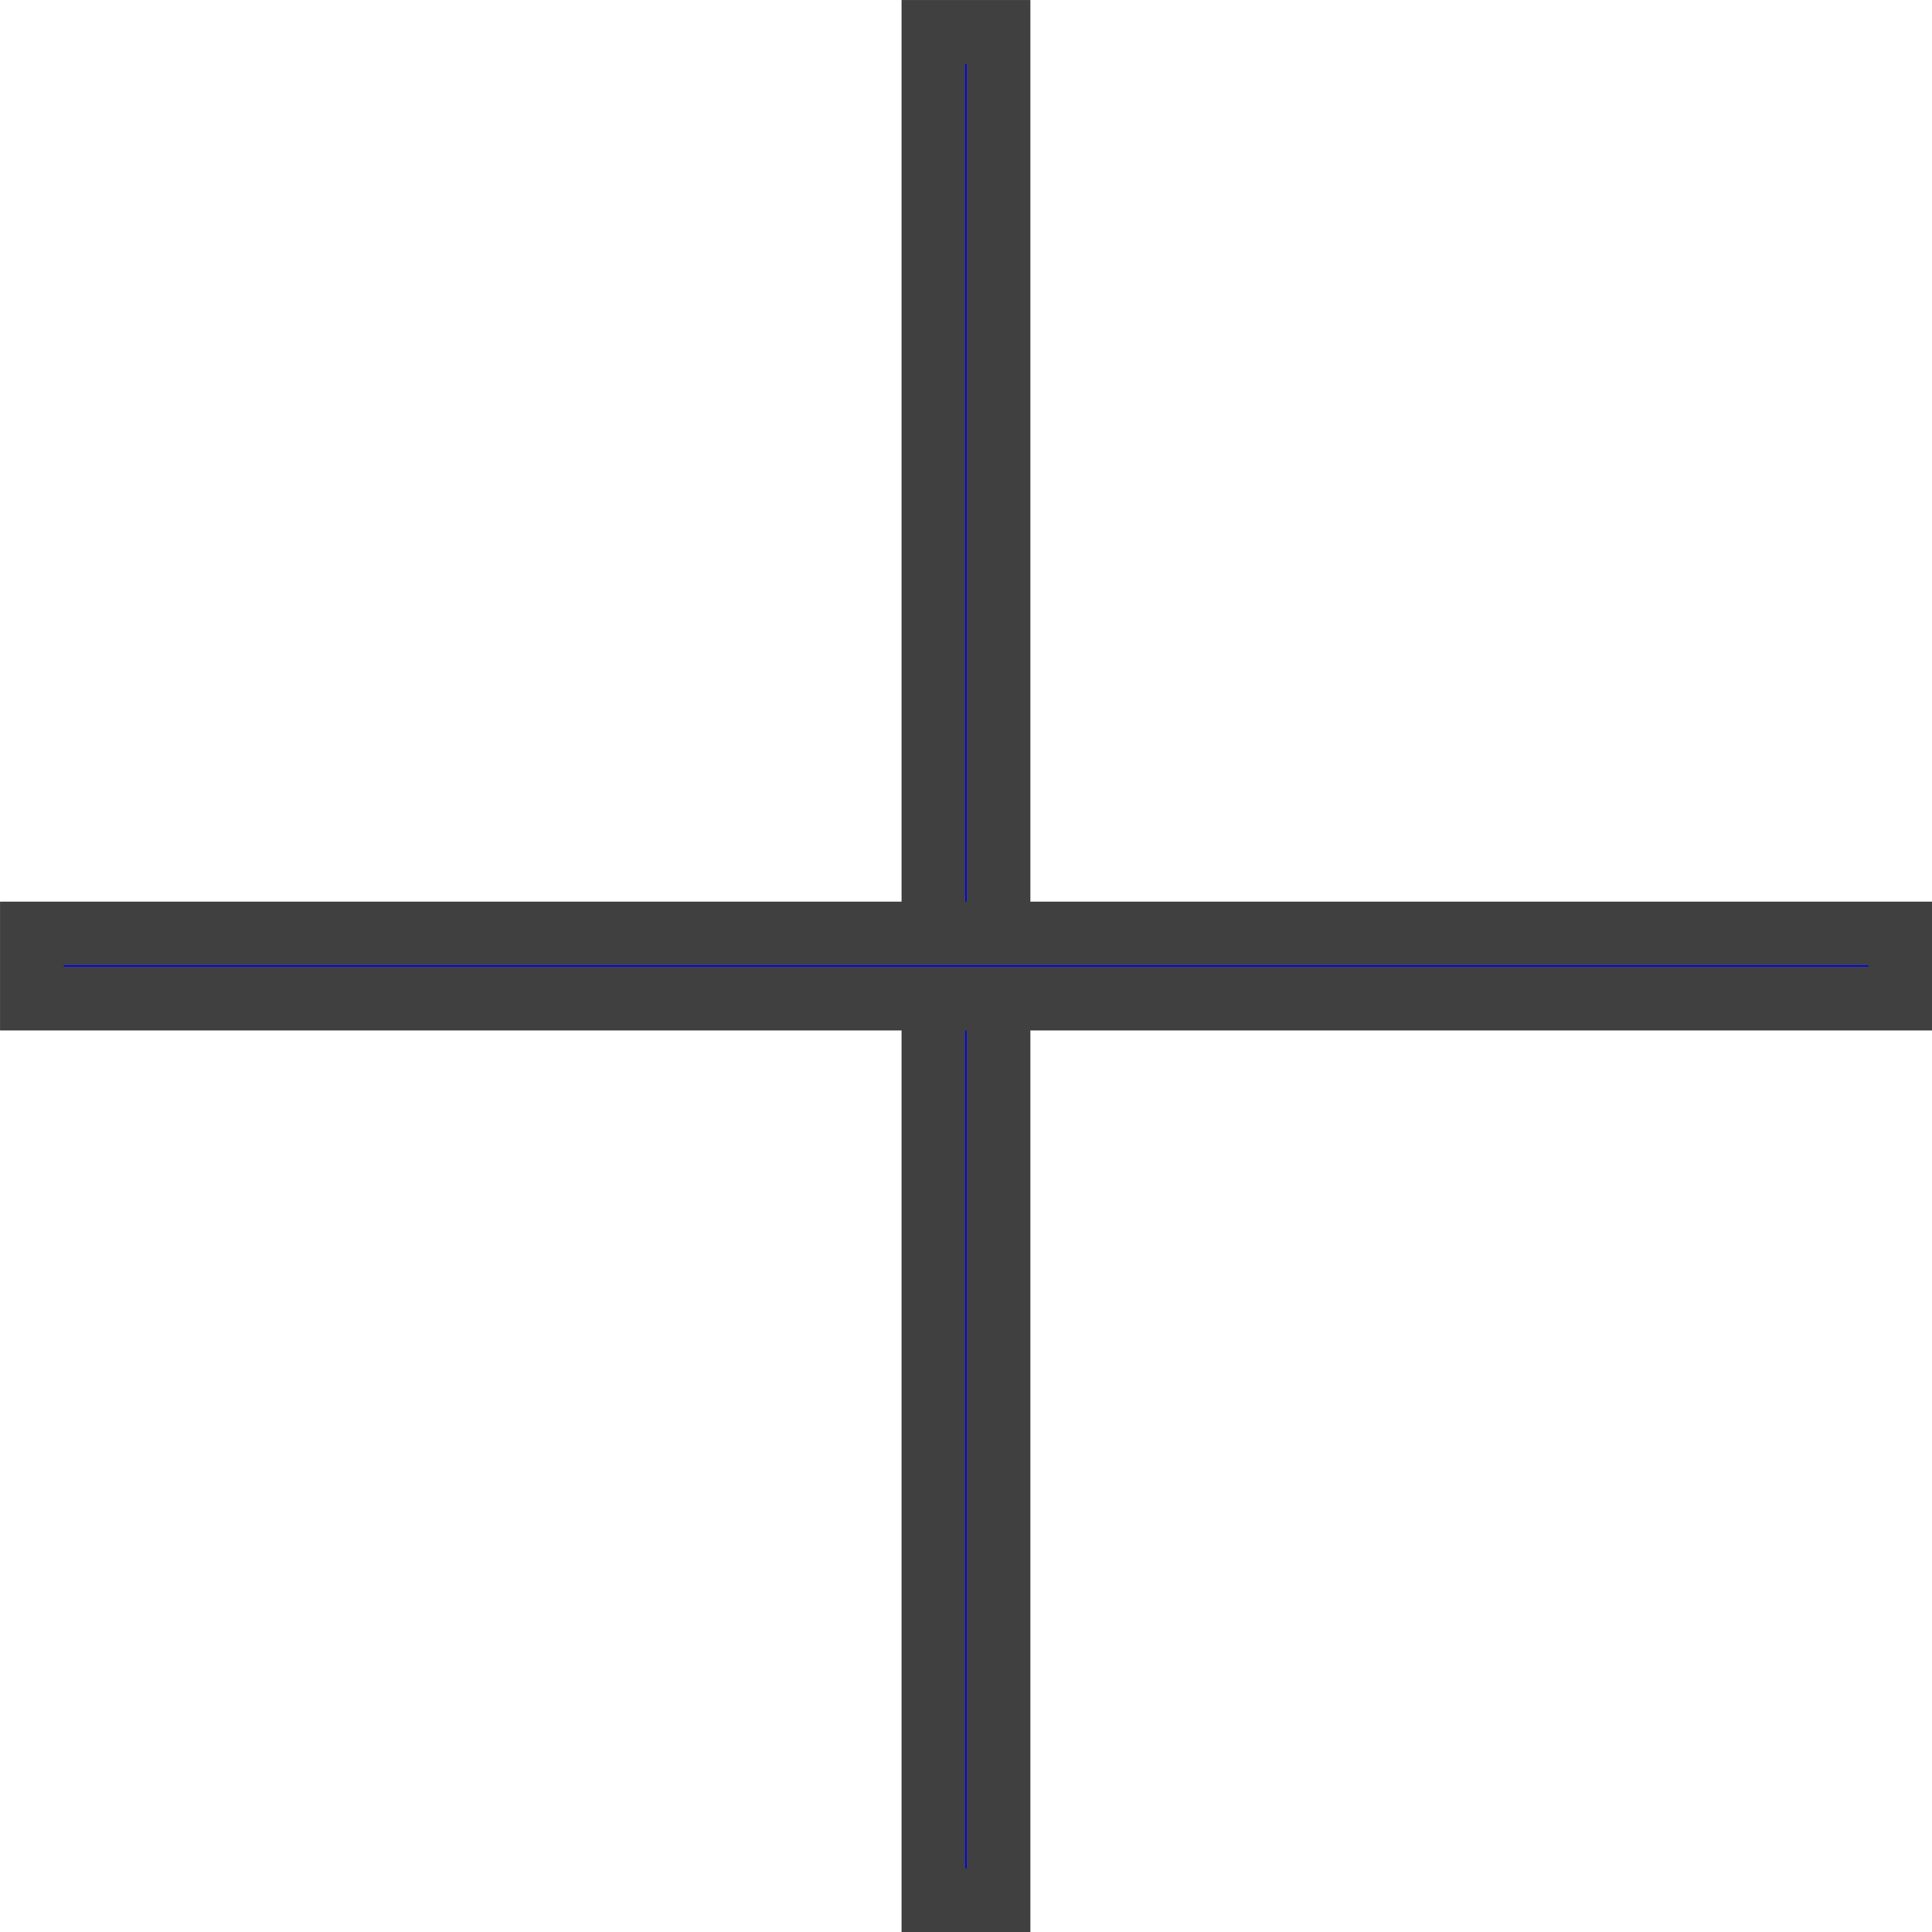 <?xml version="1.0" encoding="UTF-8" standalone="no"?>
<!-- Created with Inkscape (http://www.inkscape.org/) -->

<svg
   xmlns:dc="http://purl.org/dc/elements/1.1/"
   xmlns:cc="http://creativecommons.org/ns#"
   xmlns:rdf="http://www.w3.org/1999/02/22-rdf-syntax-ns#"
   xmlns:svg="http://www.w3.org/2000/svg"
   xmlns="http://www.w3.org/2000/svg"
   xmlns:sodipodi="http://sodipodi.sourceforge.net/DTD/sodipodi-0.dtd"
   xmlns:inkscape="http://www.inkscape.org/namespaces/inkscape"
   width="30"
   height="30"
   viewBox="0 0 30 30"
   id="svg2"
   version="1.1"
   inkscape:version="0.91 r13725"
   sodipodi:docname="0.svg">
  <defs
     id="defs4" />
  <sodipodi:namedview
     id="base"
     pagecolor="#b9b9b9"
     bordercolor="#666666"
     borderopacity="1.0"
     inkscape:pageopacity="0"
     inkscape:pageshadow="2"
     inkscape:zoom="11.2"
     inkscape:cx="54.861844"
     inkscape:cy="15.675699"
     inkscape:document-units="px"
     inkscape:current-layer="layer1"
     showgrid="false"
     units="px"
     fit-margin-top="0"
     fit-margin-left="0"
     fit-margin-right="0"
     fit-margin-bottom="0"
     inkscape:window-width="1920"
     inkscape:window-height="1023"
     inkscape:window-x="0"
     inkscape:window-y="0"
     inkscape:window-maximized="1" />
  <g
     inkscape:label="Layer 1"
     inkscape:groupmode="layer"
     id="layer1"
     transform="translate(0,-1022.362)">
    <rect
       style="fill:#0000ff;fill-rule:evenodd;stroke:#404040;stroke-width:0.989px;stroke-linecap:butt;stroke-linejoin:miter;stroke-opacity:1;image-rendering:auto"
       id="rect3355"
       width="1.011"
       height="29.011"
       x="14.494"
       y="1022.857" />
    <rect
       y="-29.506"
       x="1036.857"
       height="29.011"
       width="1.011"
       id="rect4159"
       style="fill:#0000ff;fill-rule:evenodd;stroke:#404040;stroke-width:0.989px;stroke-linecap:butt;stroke-linejoin:miter;stroke-opacity:1;image-rendering:auto"
       transform="matrix(0,1,-1,0,0,0)" />
  </g>
</svg>
